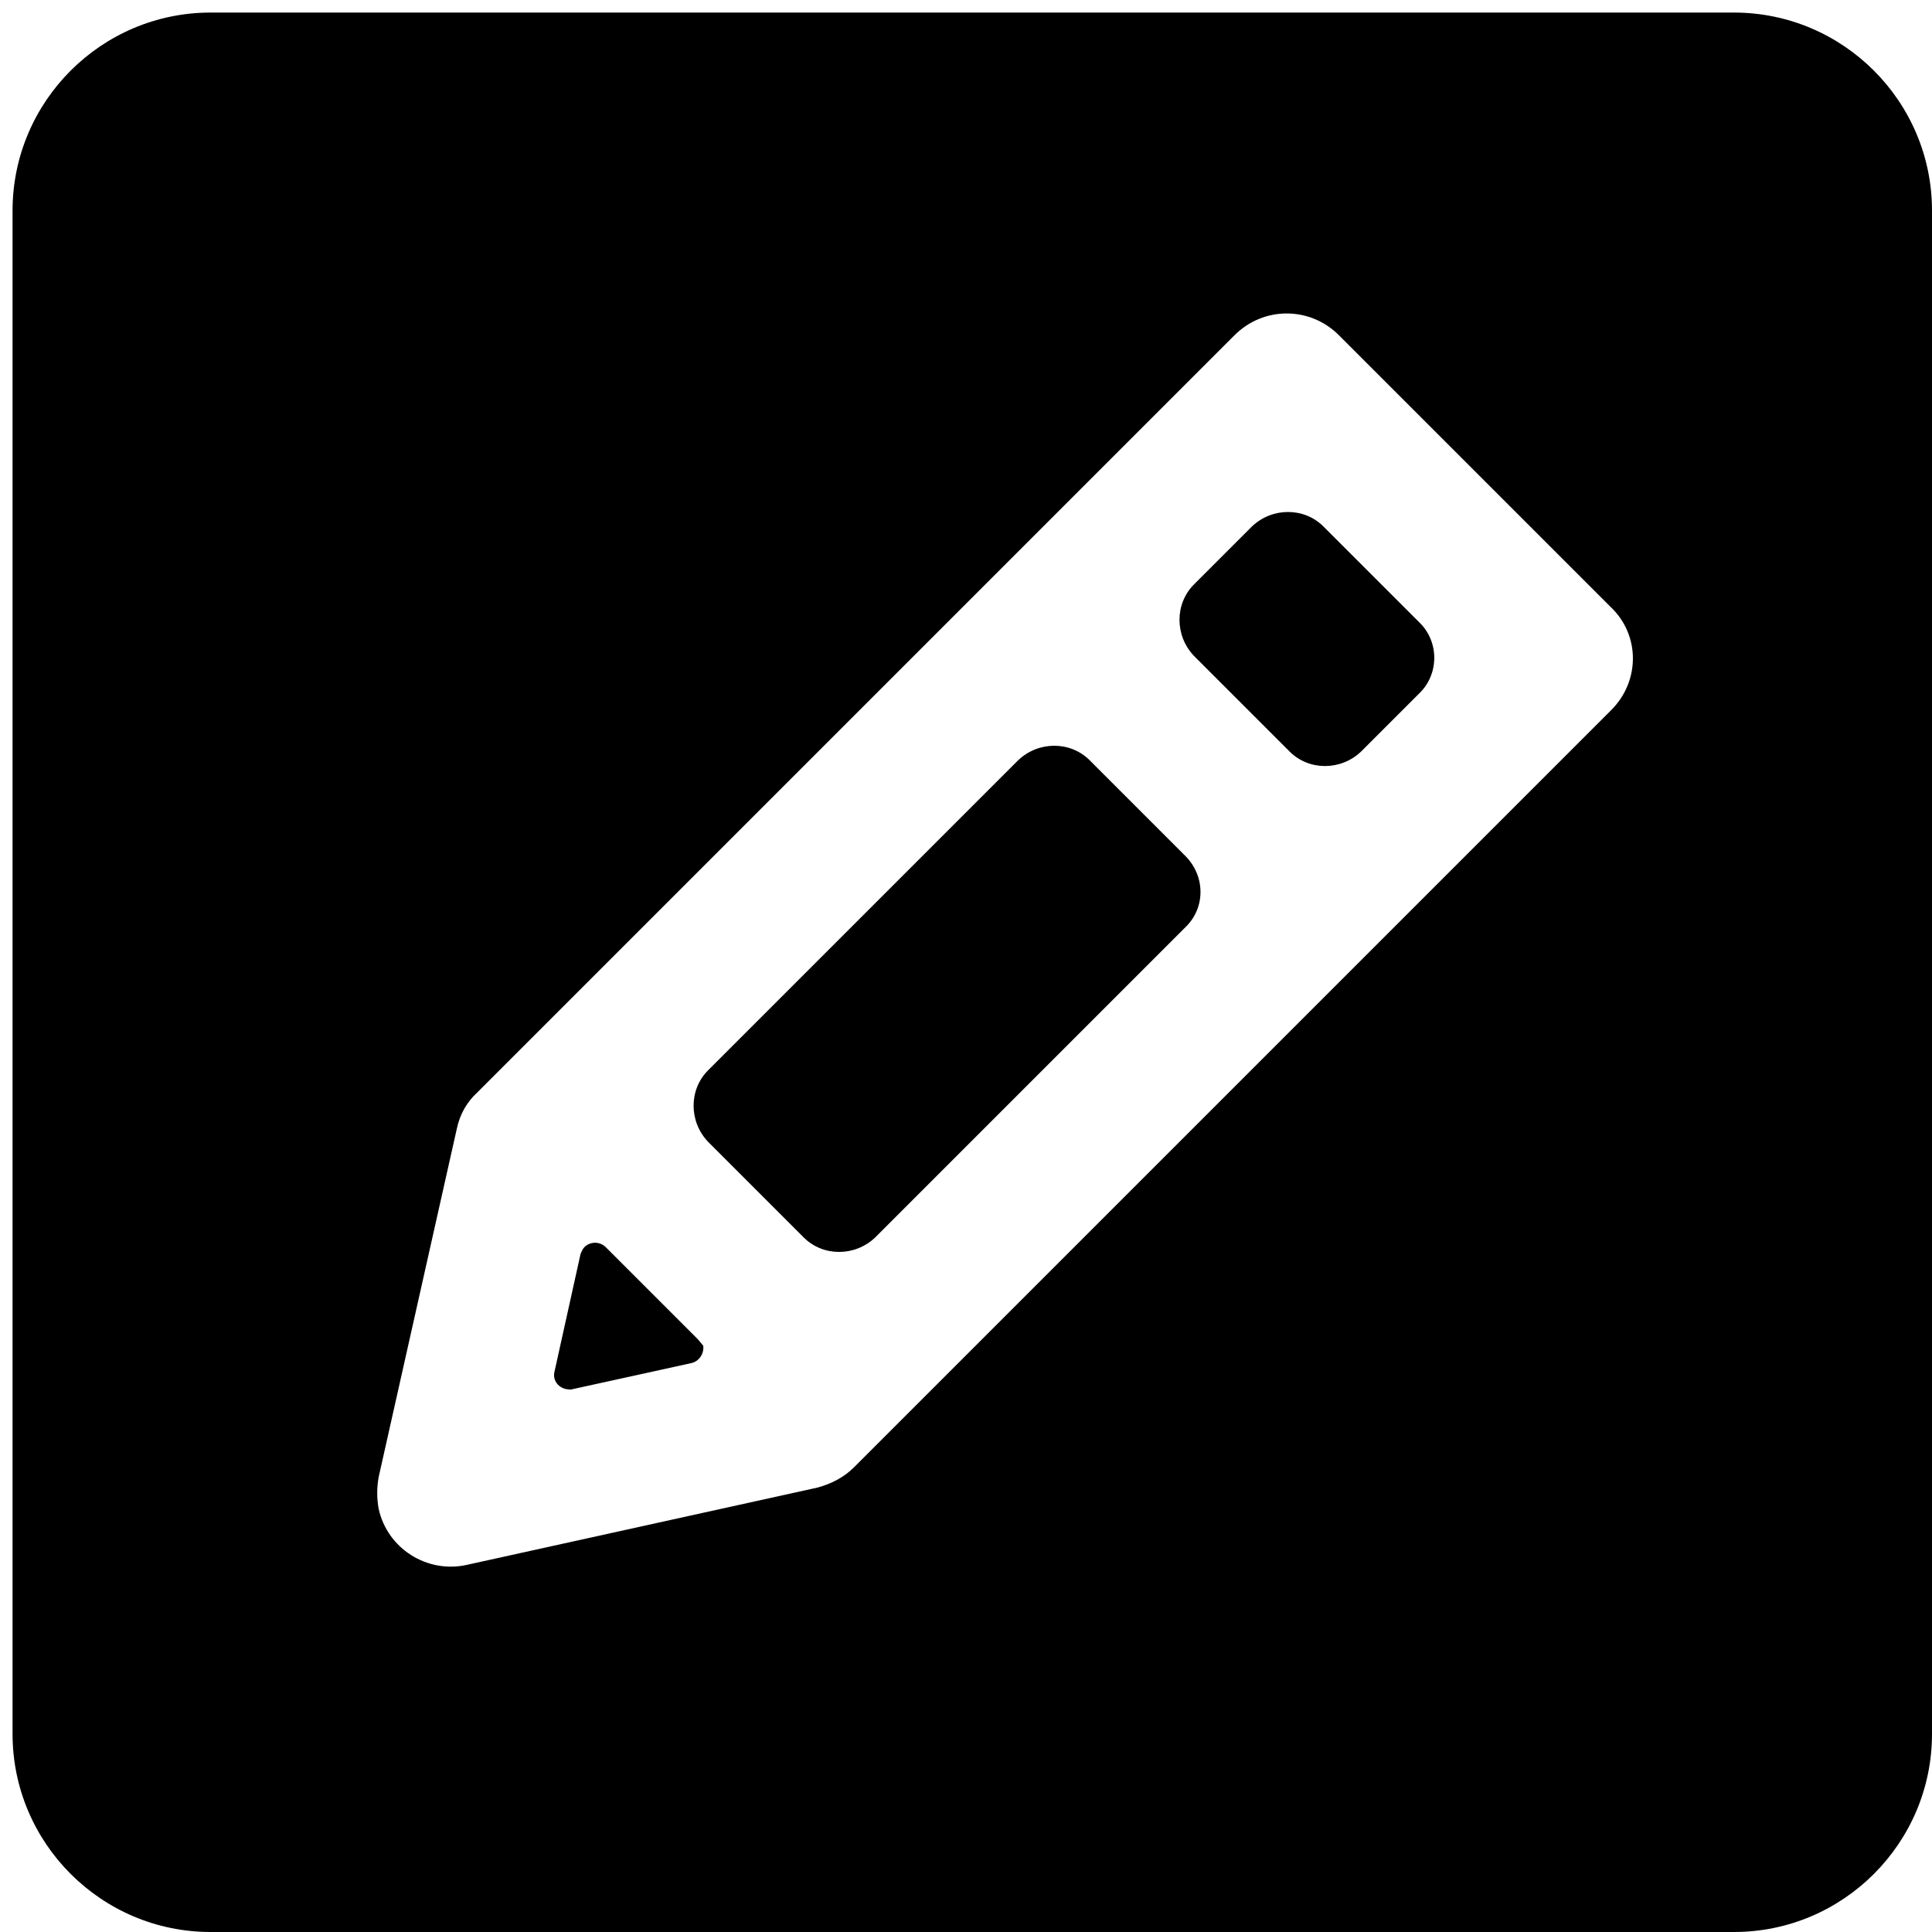 <?xml version="1.0" encoding="utf-8"?>
<!-- Generator: Adobe Illustrator 22.0.1, SVG Export Plug-In . SVG Version: 6.00 Build 0)  -->
<svg version="1.1" id="图层_1" xmlns="http://www.w3.org/2000/svg" xmlns:xlink="http://www.w3.org/1999/xlink" x="0px" y="0px"
	 viewBox="0 0 200 200" style="enable-background:new 0 0 200 200;" xml:space="preserve">
<g>
	<title>公告管理</title>
	<desc>Created with Sketch.</desc>
	<title>议题收集</title>
	<desc>Created with Sketch.</desc>
	<title>办公</title>
	<desc>Created with Sketch.</desc>
	<g>
		<path d="M72.2,138.6l-9.5-9.5c-0.6-0.6-1.6-0.6-2.2,0c-0.2,0.2-0.3,0.5-0.4,0.7l-2.7,12.2c-0.2,0.8,0.3,1.6,1.2,1.8
			c0.2,0,0.4,0.1,0.7,0l12.3-2.7c0.8-0.2,1.3-1,1.2-1.8C72.6,139.1,72.4,138.8,72.2,138.6z"/>
		<path d="M122.7,88.6l-9.9-9.9c-2-2-5.3-2-7.4,0c0,0,0,0,0,0l-32.1,32.1c-2,2-2,5.3,0,7.4l9.9,9.9c2,2,5.3,2,7.4,0c0,0,0,0,0,0
			L122.7,96C124.8,94,124.8,90.7,122.7,88.6C122.7,88.6,122.7,88.6,122.7,88.6z"/>
		<path d="M146.9,64.4l-9.9-9.9c-2-2-5.3-2-7.4,0c0,0,0,0,0,0l-6,6c-2,2-2,5.3,0,7.4c0,0,0,0,0,0l9.9,9.9c2,2,5.3,2,7.4,0
			c0,0,0,0,0,0l6-6C149,69.8,149,66.4,146.9,64.4C146.9,64.4,146.9,64.4,146.9,64.4z"/>
		<path d="M179.5,1.3H21.8c-11.3,0-20.5,9.2-20.5,20.5v157.7c0,11.3,9.2,20.5,20.5,20.5h157.7c11.3,0,20.5-9.2,20.5-20.5V21.8
			C200,10.5,190.8,1.3,179.5,1.3z M166.8,73.5l-78.4,78.4c-1,1-2.3,1.7-3.8,2.1l-36.3,8c-4.1,0.9-8.2-1.7-9.1-5.8
			c-0.2-1.1-0.2-2.2,0-3.3l8.1-36.1c0.3-1.4,1-2.7,2.1-3.7l78.4-78.4c3-3,7.8-3,10.8,0l28.1,28.1C169.8,65.7,169.8,70.5,166.8,73.5z
			"/>
	</g>
</g>
</svg>
